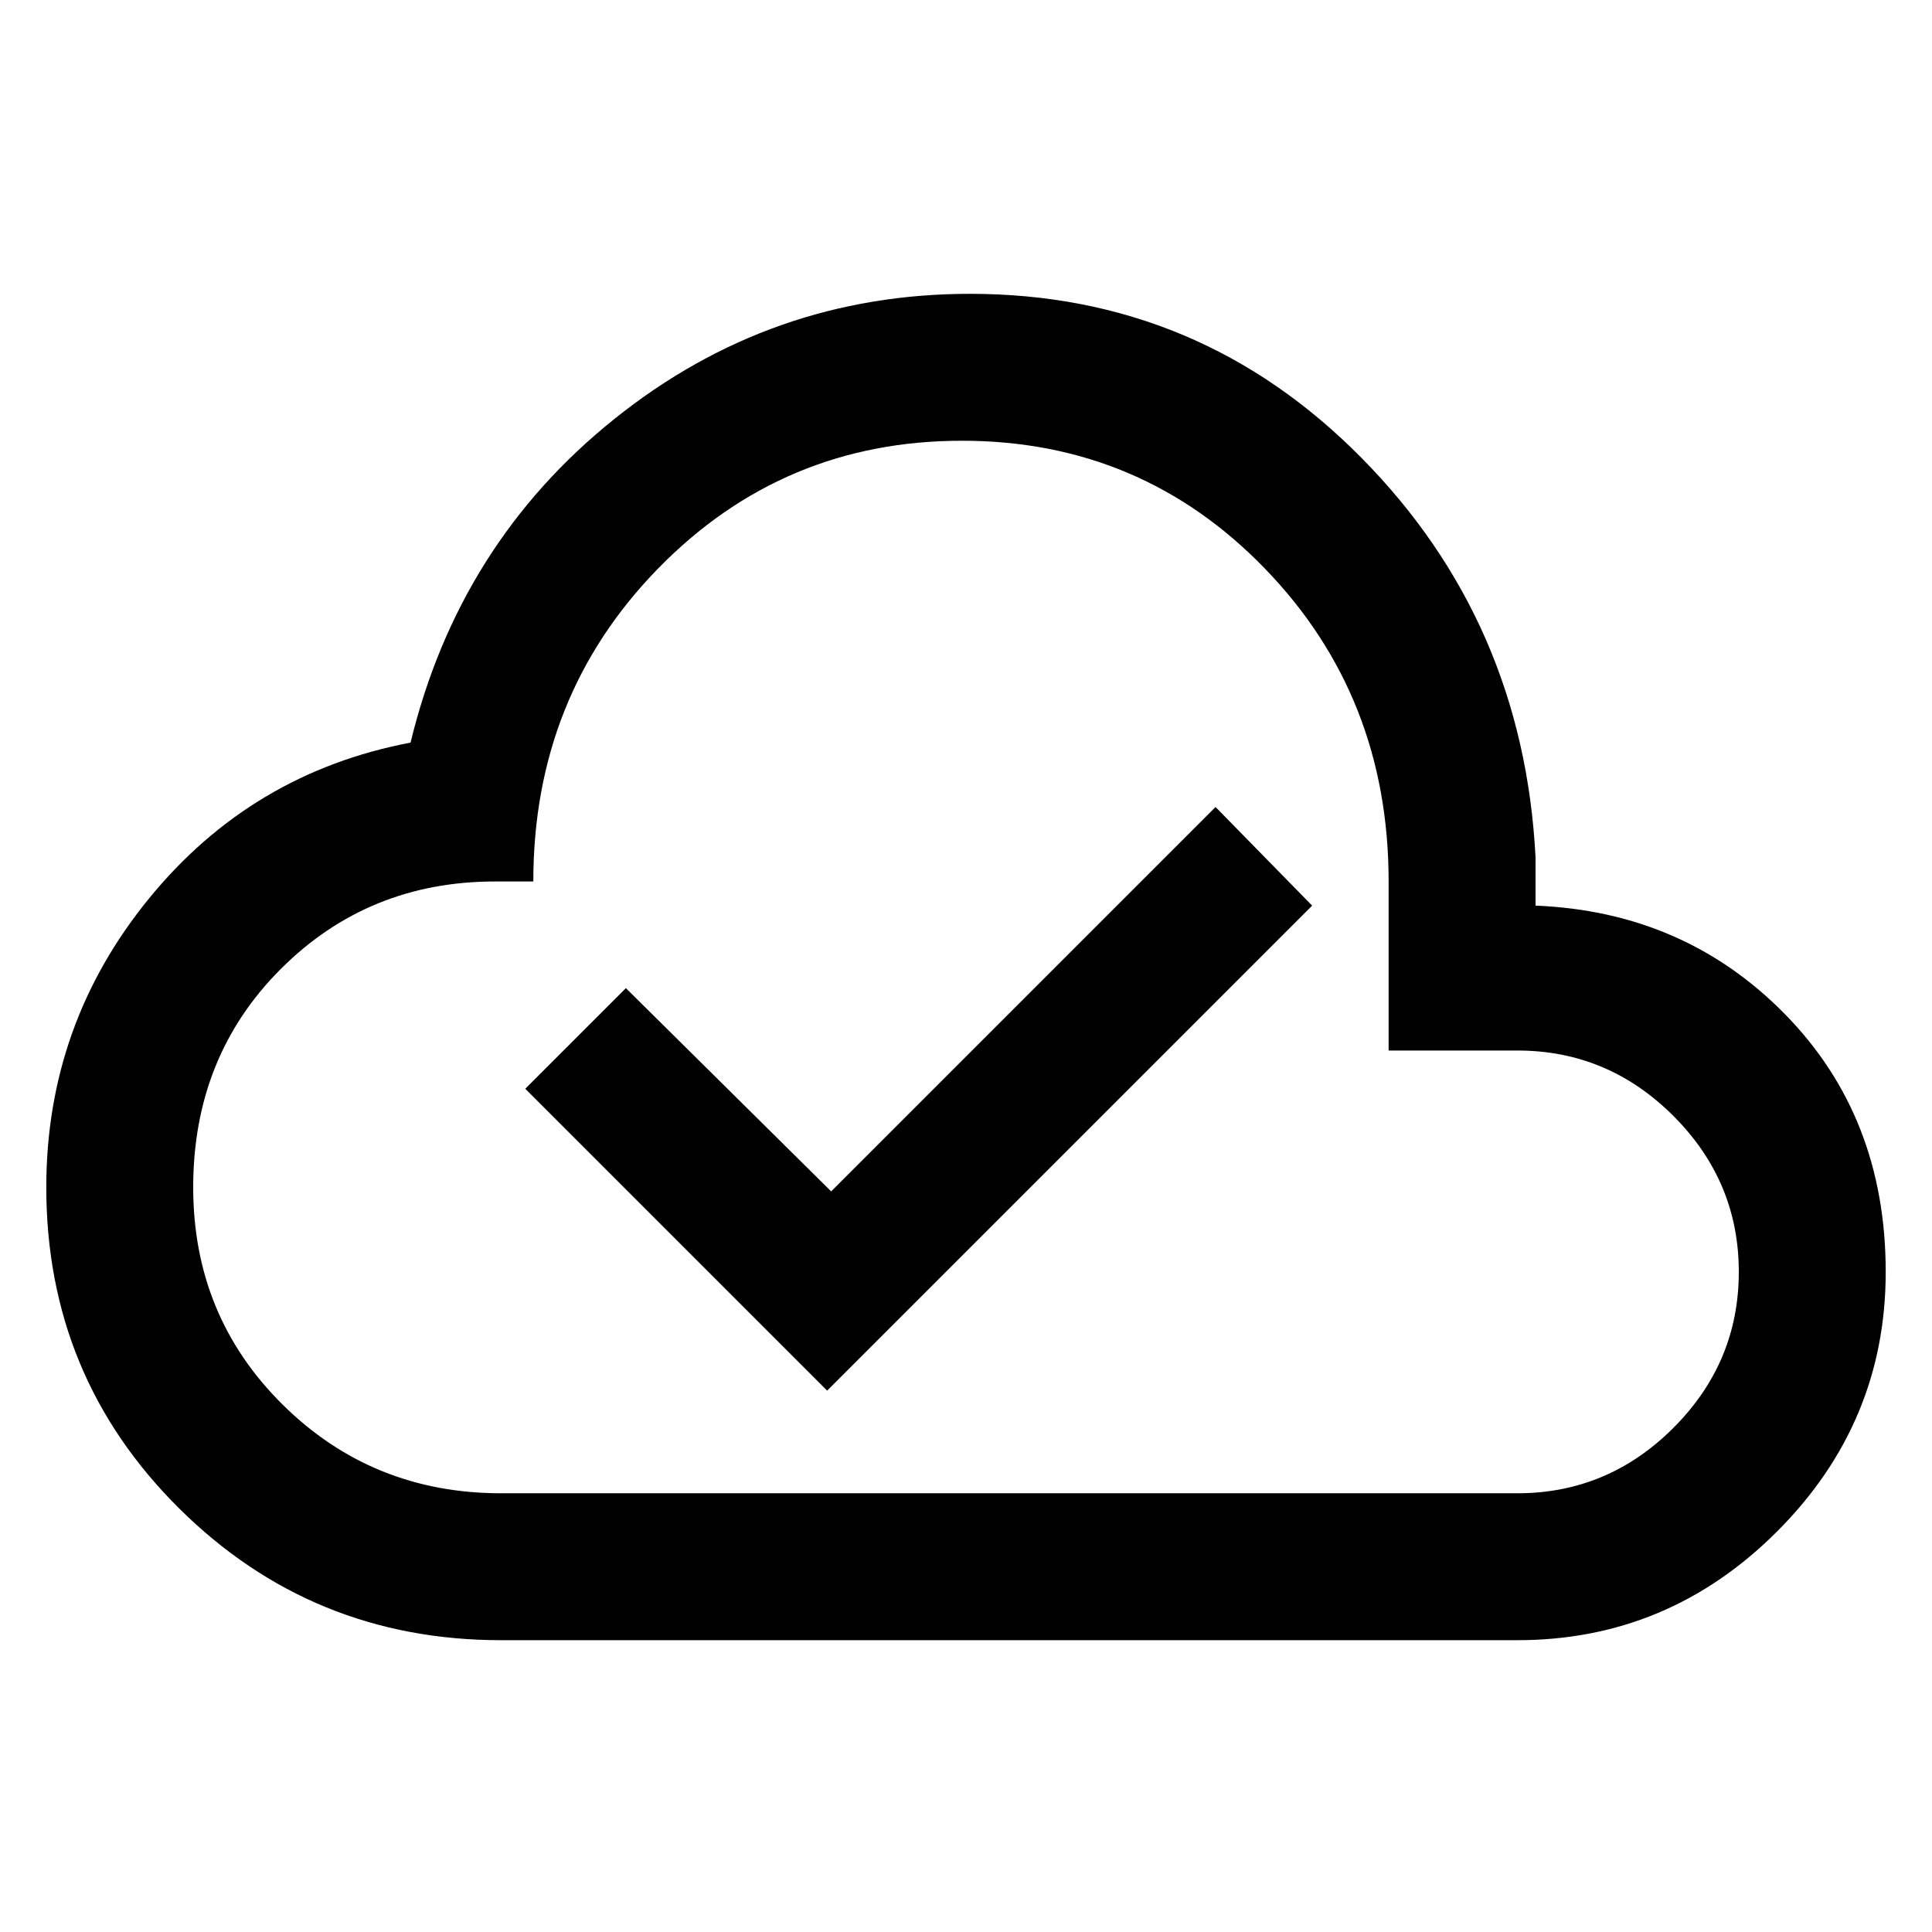 <svg xmlns="http://www.w3.org/2000/svg" height="48" width="48"><path d="M20.55 34.55 32.6 22.5l-2.4-2.45-9.55 9.55-5.1-5.05-2.5 2.5Zm-8.1 6.2q-4.7 0-8-3.275T1.15 29.5q0-4.05 2.55-7.175t6.5-3.875q1.2-4.95 5.075-8.05Q19.15 7.3 24.1 7.3q5.7 0 9.725 4.075Q37.85 15.45 38.15 21.3v1.2q3.7.15 6.2 2.7 2.5 2.55 2.5 6.4 0 3.75-2.7 6.45t-6.45 2.7Zm0-3.65H37.7q2.25 0 3.875-1.625T43.2 31.6q0-2.25-1.625-3.875T37.7 26.1h-3.2v-4.2q0-4.6-3.075-7.775Q28.35 10.95 23.9 10.95t-7.55 3.175q-3.1 3.175-3.1 7.775h-.95q-3.15 0-5.325 2.175Q4.8 26.25 4.8 29.5q0 3.2 2.225 5.4t5.425 2.2ZM24 24Z"/></svg>